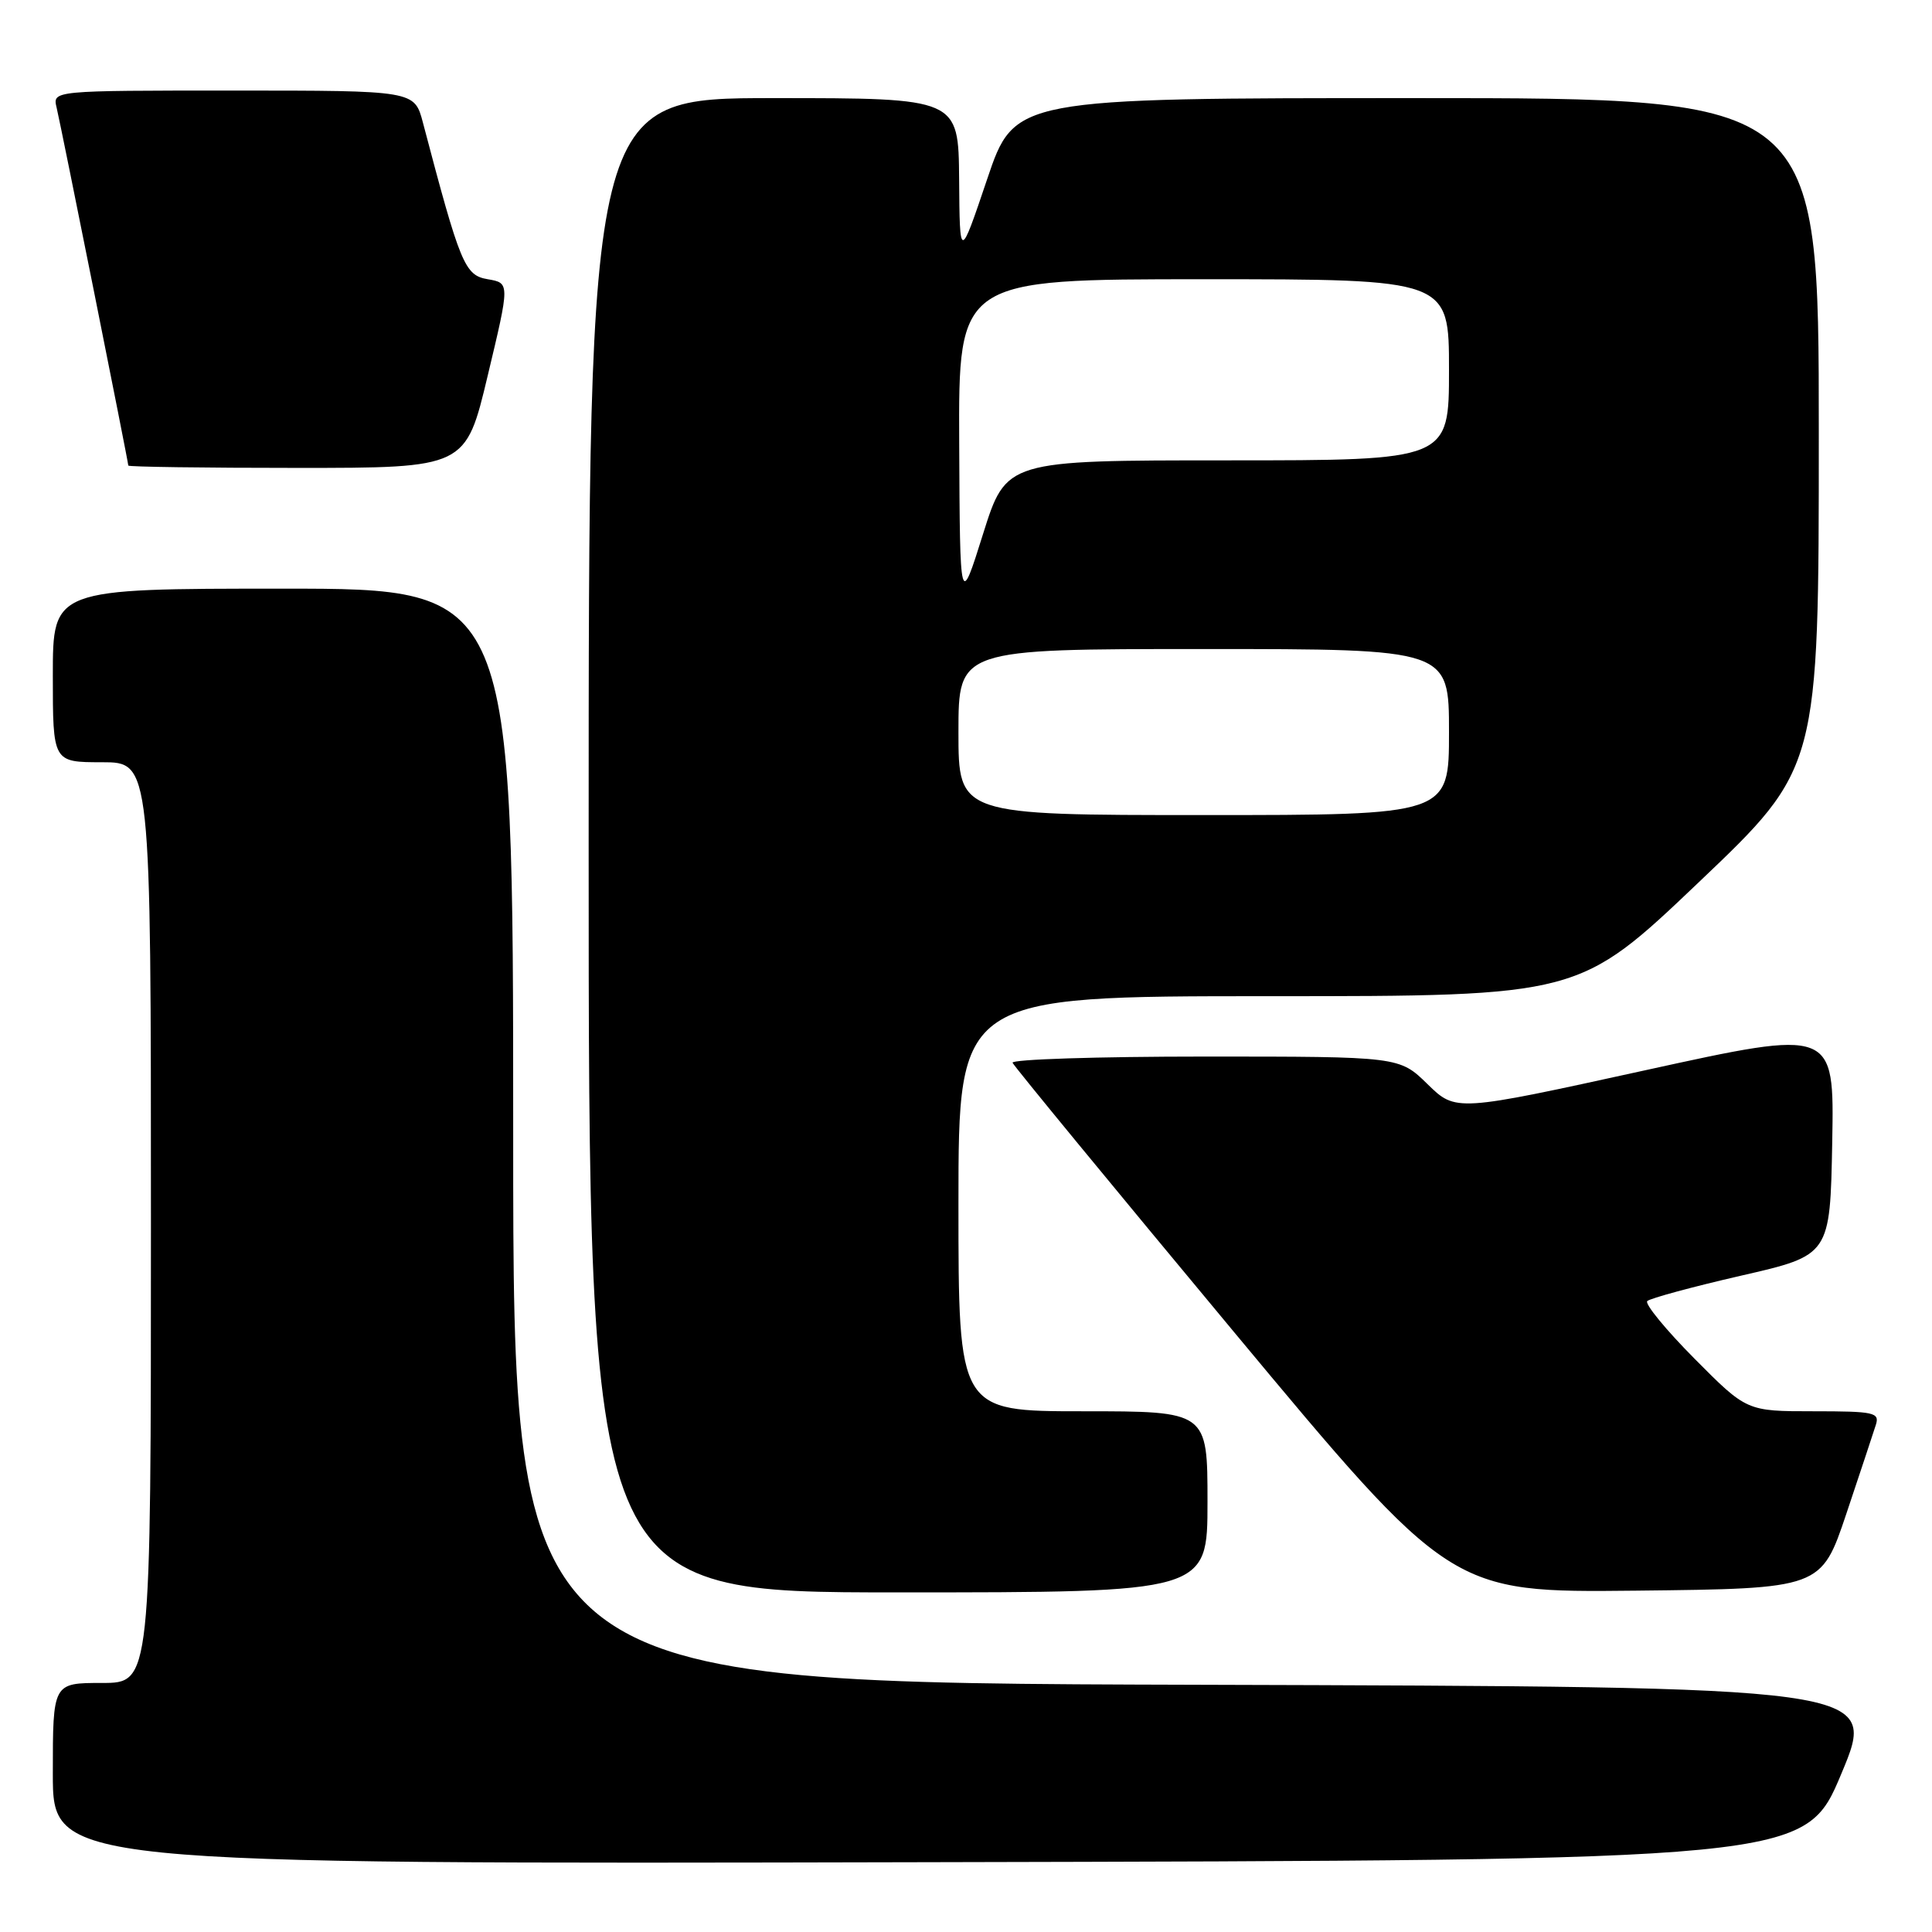<?xml version="1.0" encoding="UTF-8" standalone="no"?>
<!DOCTYPE svg PUBLIC "-//W3C//DTD SVG 1.1//EN" "http://www.w3.org/Graphics/SVG/1.1/DTD/svg11.dtd" >
<svg xmlns="http://www.w3.org/2000/svg" xmlns:xlink="http://www.w3.org/1999/xlink" version="1.1" viewBox="0 0 256 256">
 <g >
 <path fill="currentColor"
d=" M 244.00 235.00 C 248.81 223.50 248.81 223.50 158.40 223.24 C 68.00 222.99 68.00 222.99 68.00 150.49 C 68.00 78.00 68.00 78.00 37.50 78.00 C 7.00 78.00 7.00 78.00 7.00 89.50 C 7.00 101.00 7.00 101.00 13.50 101.00 C 20.00 101.00 20.00 101.00 20.00 162.00 C 20.00 223.00 20.00 223.00 13.50 223.00 C 7.00 223.00 7.00 223.00 7.00 235.00 C 7.00 247.01 7.00 247.01 123.10 246.75 C 239.19 246.50 239.19 246.50 244.00 235.00 Z  M 160.00 199.00 C 160.00 187.00 160.00 187.00 143.50 187.00 C 127.00 187.00 127.00 187.00 127.00 159.50 C 127.00 132.00 127.00 132.00 168.12 132.00 C 209.24 132.00 209.24 132.00 225.12 116.88 C 241.00 101.77 241.00 101.77 241.00 57.38 C 241.00 13.00 241.00 13.00 187.72 13.00 C 134.43 13.00 134.43 13.00 130.80 23.75 C 127.17 34.50 127.17 34.50 127.09 23.75 C 127.00 13.00 127.00 13.00 102.50 13.00 C 78.00 13.00 78.00 13.00 78.00 112.00 C 78.00 211.00 78.00 211.00 119.00 211.00 C 160.00 211.00 160.00 211.00 160.00 199.00 Z  M 244.66 200.55 C 246.49 195.08 248.25 189.79 248.56 188.80 C 249.08 187.16 248.35 187.00 240.29 187.00 C 231.45 187.00 231.45 187.00 224.53 180.03 C 220.72 176.19 217.91 172.76 218.27 172.40 C 218.63 172.04 224.23 170.52 230.71 169.03 C 242.50 166.33 242.50 166.33 242.78 151.32 C 243.05 136.32 243.05 136.32 217.98 141.82 C 192.91 147.32 192.91 147.32 189.16 143.66 C 185.42 140.00 185.42 140.00 159.62 140.00 C 145.44 140.00 133.98 140.37 134.17 140.82 C 134.35 141.27 147.49 157.25 163.37 176.33 C 192.25 211.03 192.25 211.03 216.79 210.77 C 241.32 210.50 241.32 210.50 244.66 200.55 Z  M 64.63 49.75 C 67.56 37.50 67.56 37.50 64.63 37.00 C 61.57 36.48 61.00 35.09 56.04 16.25 C 54.92 12.00 54.92 12.00 30.94 12.00 C 6.96 12.00 6.96 12.00 7.50 14.25 C 8.11 16.81 17.00 61.21 17.00 61.69 C 17.00 61.86 27.06 62.00 39.35 62.00 C 61.71 62.00 61.71 62.00 64.63 49.75 Z  M 127.00 97.00 C 127.00 86.00 127.00 86.00 159.50 86.00 C 192.00 86.00 192.00 86.00 192.00 97.00 C 192.00 108.00 192.00 108.00 159.50 108.00 C 127.00 108.00 127.00 108.00 127.00 97.00 Z  M 127.10 58.75 C 127.00 37.00 127.00 37.00 159.50 37.00 C 192.00 37.00 192.00 37.00 192.00 49.00 C 192.00 61.00 192.00 61.00 162.66 61.00 C 133.33 61.00 133.33 61.00 130.26 70.75 C 127.20 80.50 127.20 80.50 127.10 58.75 Z "/>
</g>
</svg>